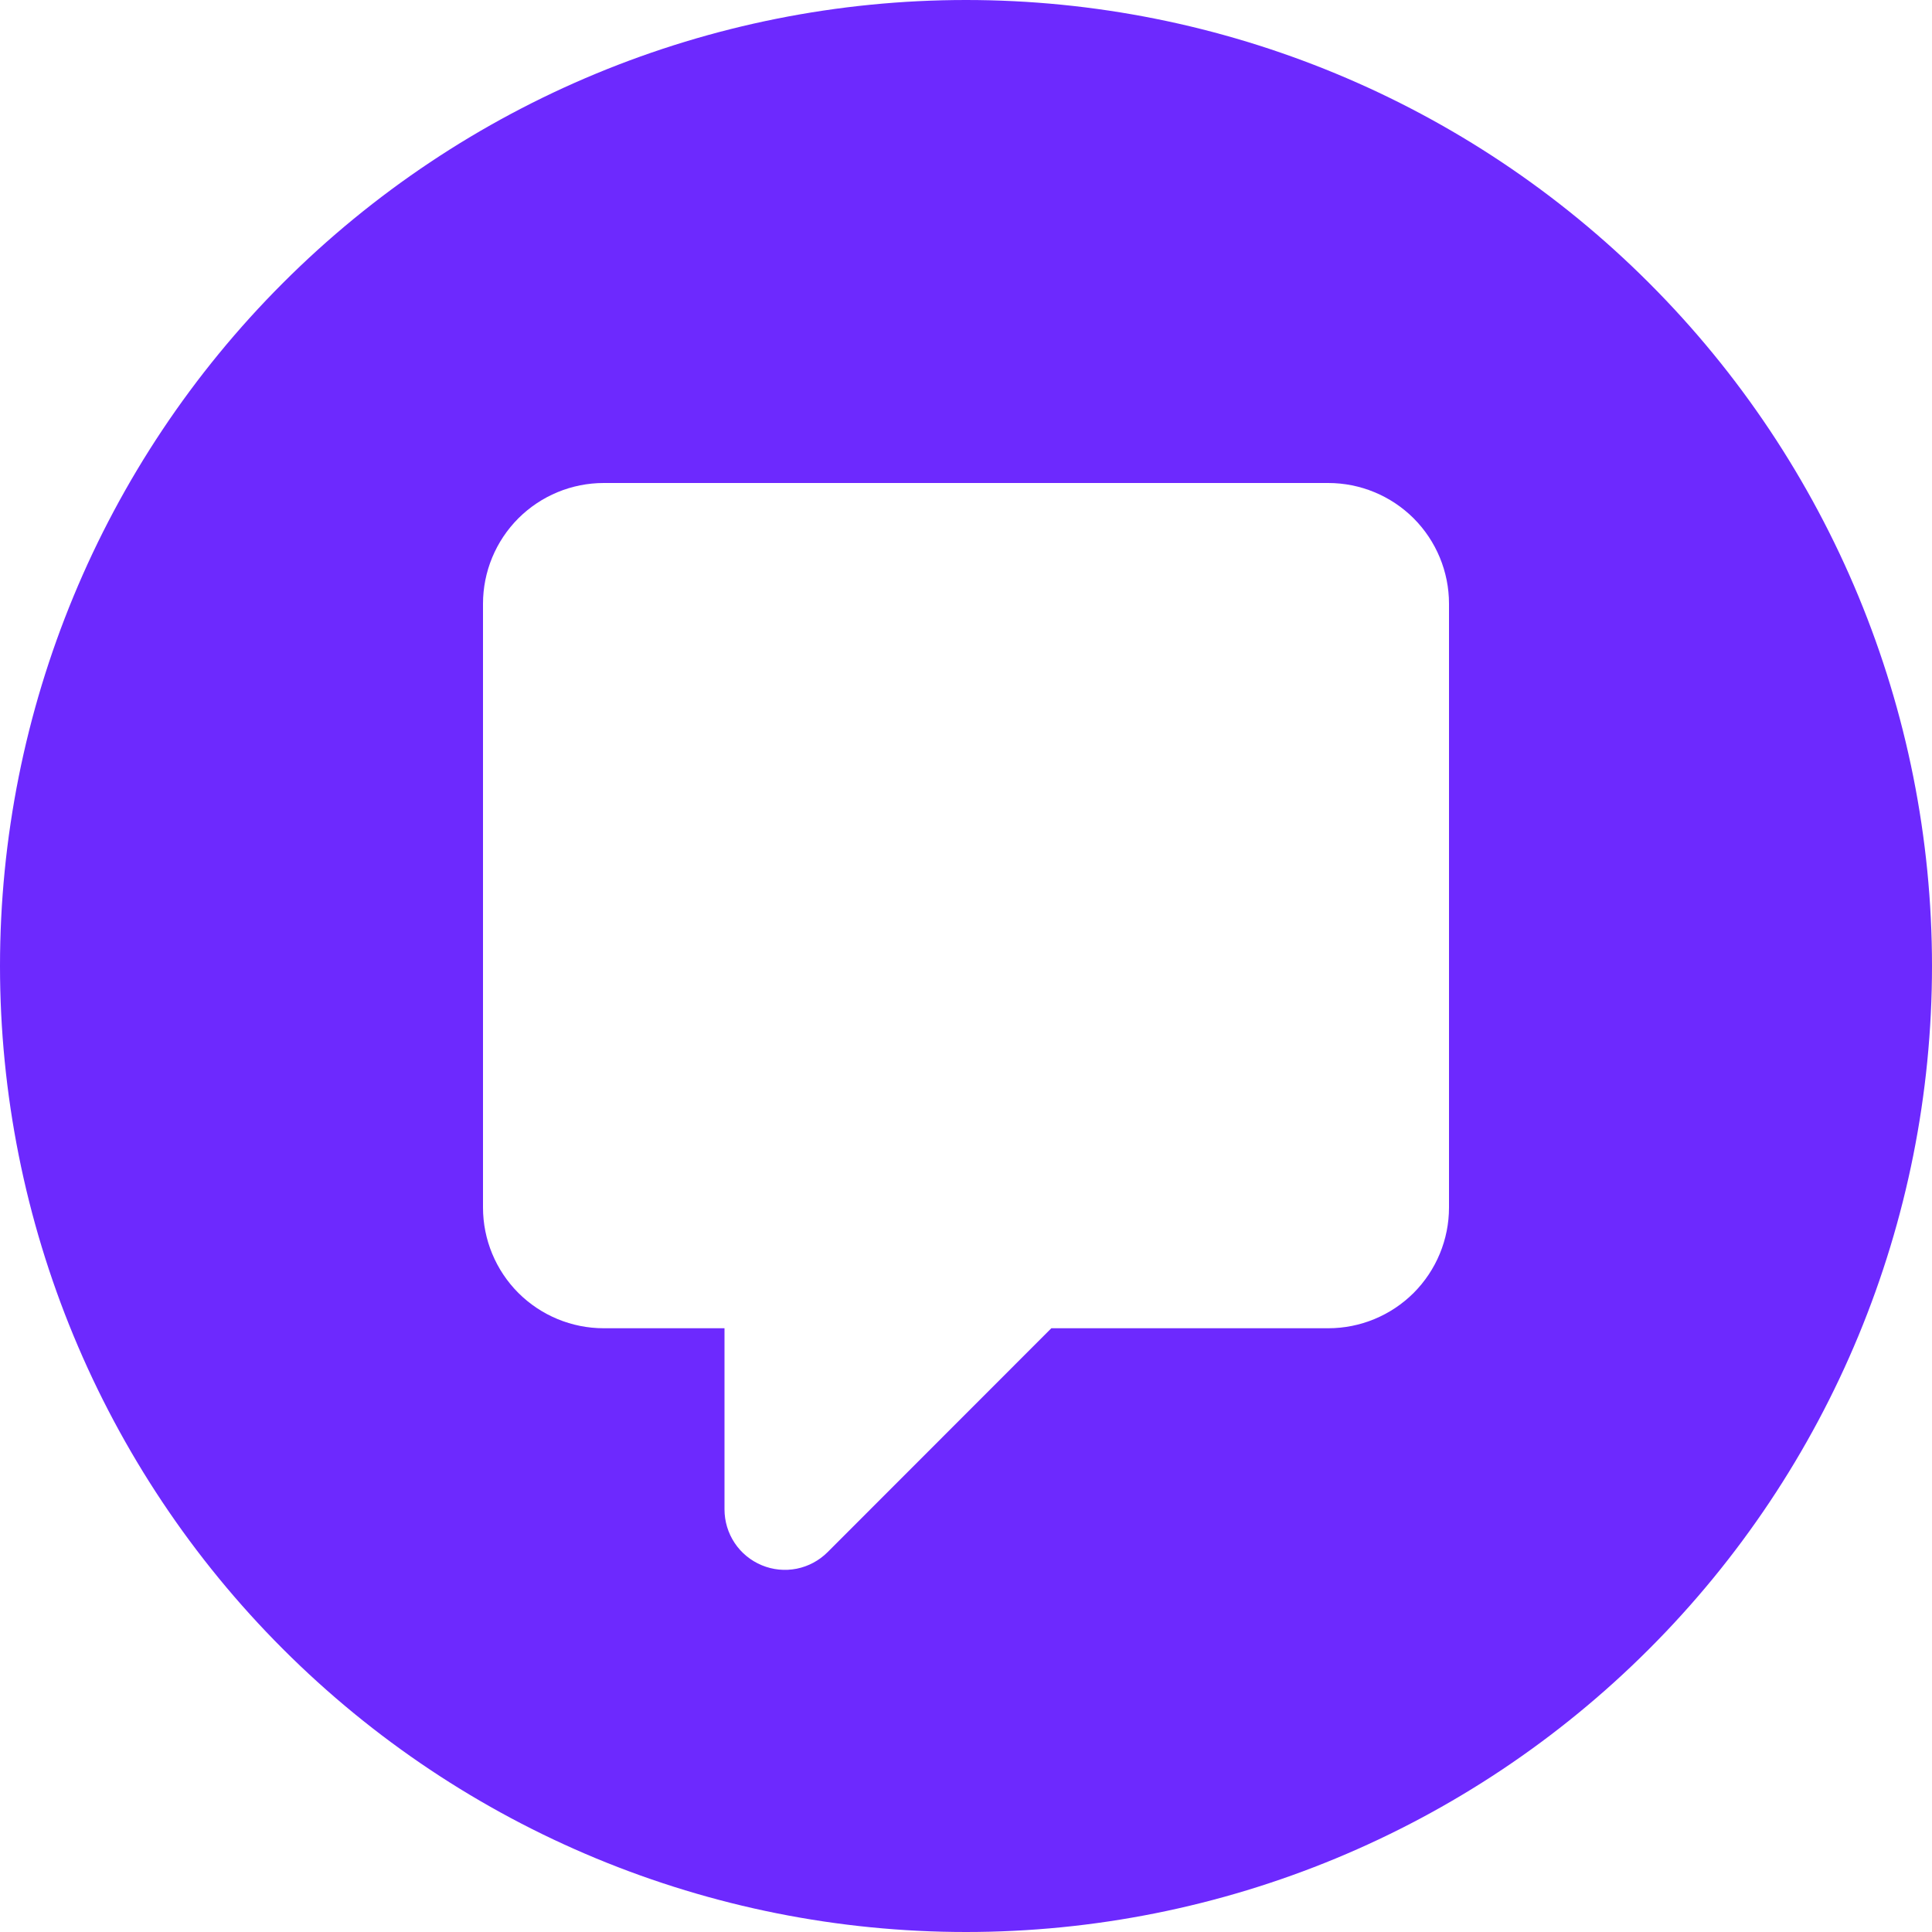 <svg width="24" height="24" viewBox="0 0 24 24" fill="none" xmlns="http://www.w3.org/2000/svg">
<g id="octicon:feed-discussion-16" clip-path="url(#clip0_2063_15582)">
<path id="Vector" fill-rule="evenodd" clip-rule="evenodd" d="M12 24C15.183 24 18.235 22.736 20.485 20.485C22.736 18.235 24 15.183 24 12C24 8.817 22.736 5.765 20.485 3.515C18.235 1.264 15.183 0 12 0C8.817 0 5.765 1.264 3.515 3.515C1.264 5.765 0 8.817 0 12C0 15.183 1.264 18.235 3.515 20.485C5.765 22.736 8.817 24 12 24ZM6 7.5C6 7.102 6.158 6.721 6.439 6.439C6.721 6.158 7.102 6 7.5 6H16.5C16.898 6 17.279 6.158 17.561 6.439C17.842 6.721 18 7.102 18 7.5V15C18 15.398 17.842 15.779 17.561 16.061C17.279 16.342 16.898 16.5 16.5 16.5H13.06L10.281 19.281C10.176 19.386 10.042 19.458 9.897 19.487C9.751 19.516 9.6 19.501 9.463 19.444C9.326 19.387 9.208 19.291 9.126 19.167C9.044 19.044 9 18.898 9 18.75V16.5H7.5C7.102 16.5 6.721 16.342 6.439 16.061C6.158 15.779 6 15.398 6 15V7.5Z" fill="#6D29FE"/>
</g>
<defs>
<clipPath id="clip0_2063_15582">
<rect width="24" height="24" fill="white"/>
</clipPath>
</defs>
</svg>

